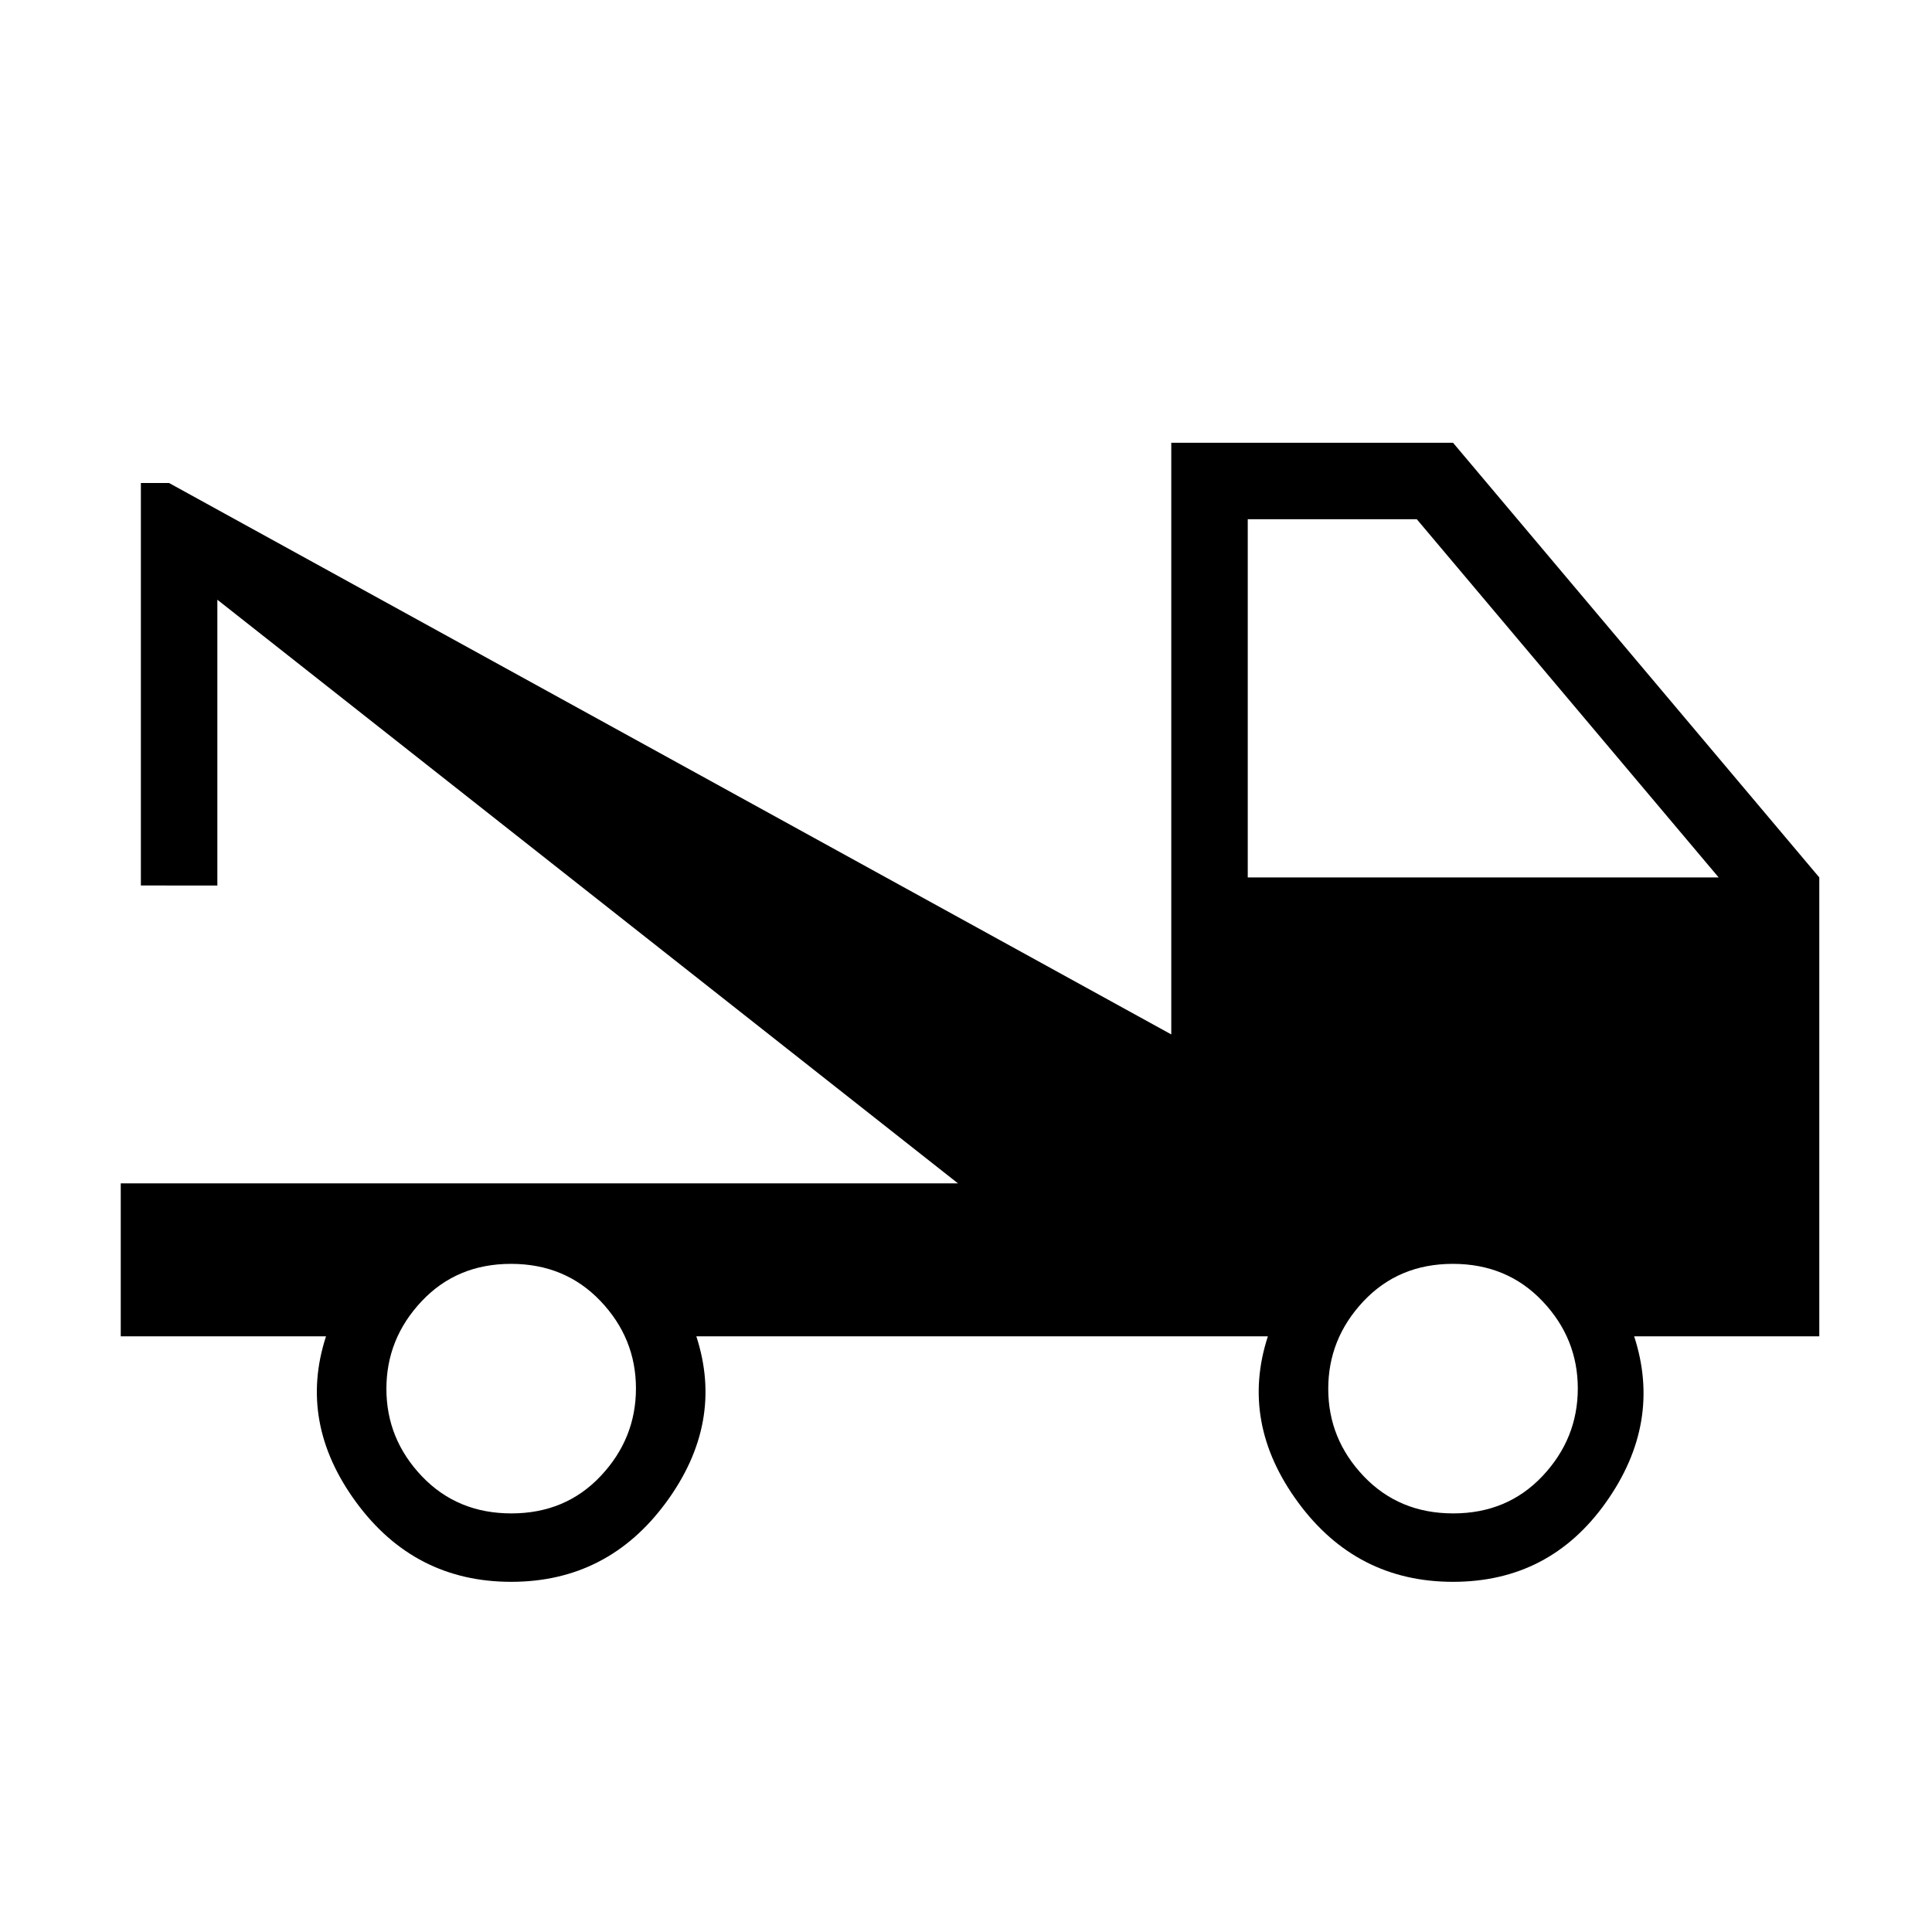 <svg xmlns="http://www.w3.org/2000/svg" height="24" viewBox="0 -960 960 960" width="24"><path d="M60-296v-76h416L108-662v142H70v-200h14l498 274v-294h140l182 216v228h-92q14 43-14 82.5T722-174q-48 0-77-39.5T630-296H346q14 43-15 82.5T254-174q-48 0-77-39.5T162-296H60Zm194.09 88q26.91 0 44.41-18.59 17.5-18.6 17.5-43.5 0-24.91-17.59-43.41-17.6-18.5-44.5-18.5-26.91 0-44.41 18.59-17.5 18.6-17.5 43.5 0 24.91 17.59 43.41 17.6 18.5 44.5 18.5Zm468 0q26.91 0 44.41-18.59 17.5-18.6 17.5-43.5 0-24.91-17.59-43.41-17.6-18.5-44.5-18.5-26.91 0-44.41 18.59-17.5 18.6-17.5 43.5 0 24.91 17.59 43.41 17.6 18.5 44.5 18.5ZM620-524h234L704-702h-84v178Z"/></svg>